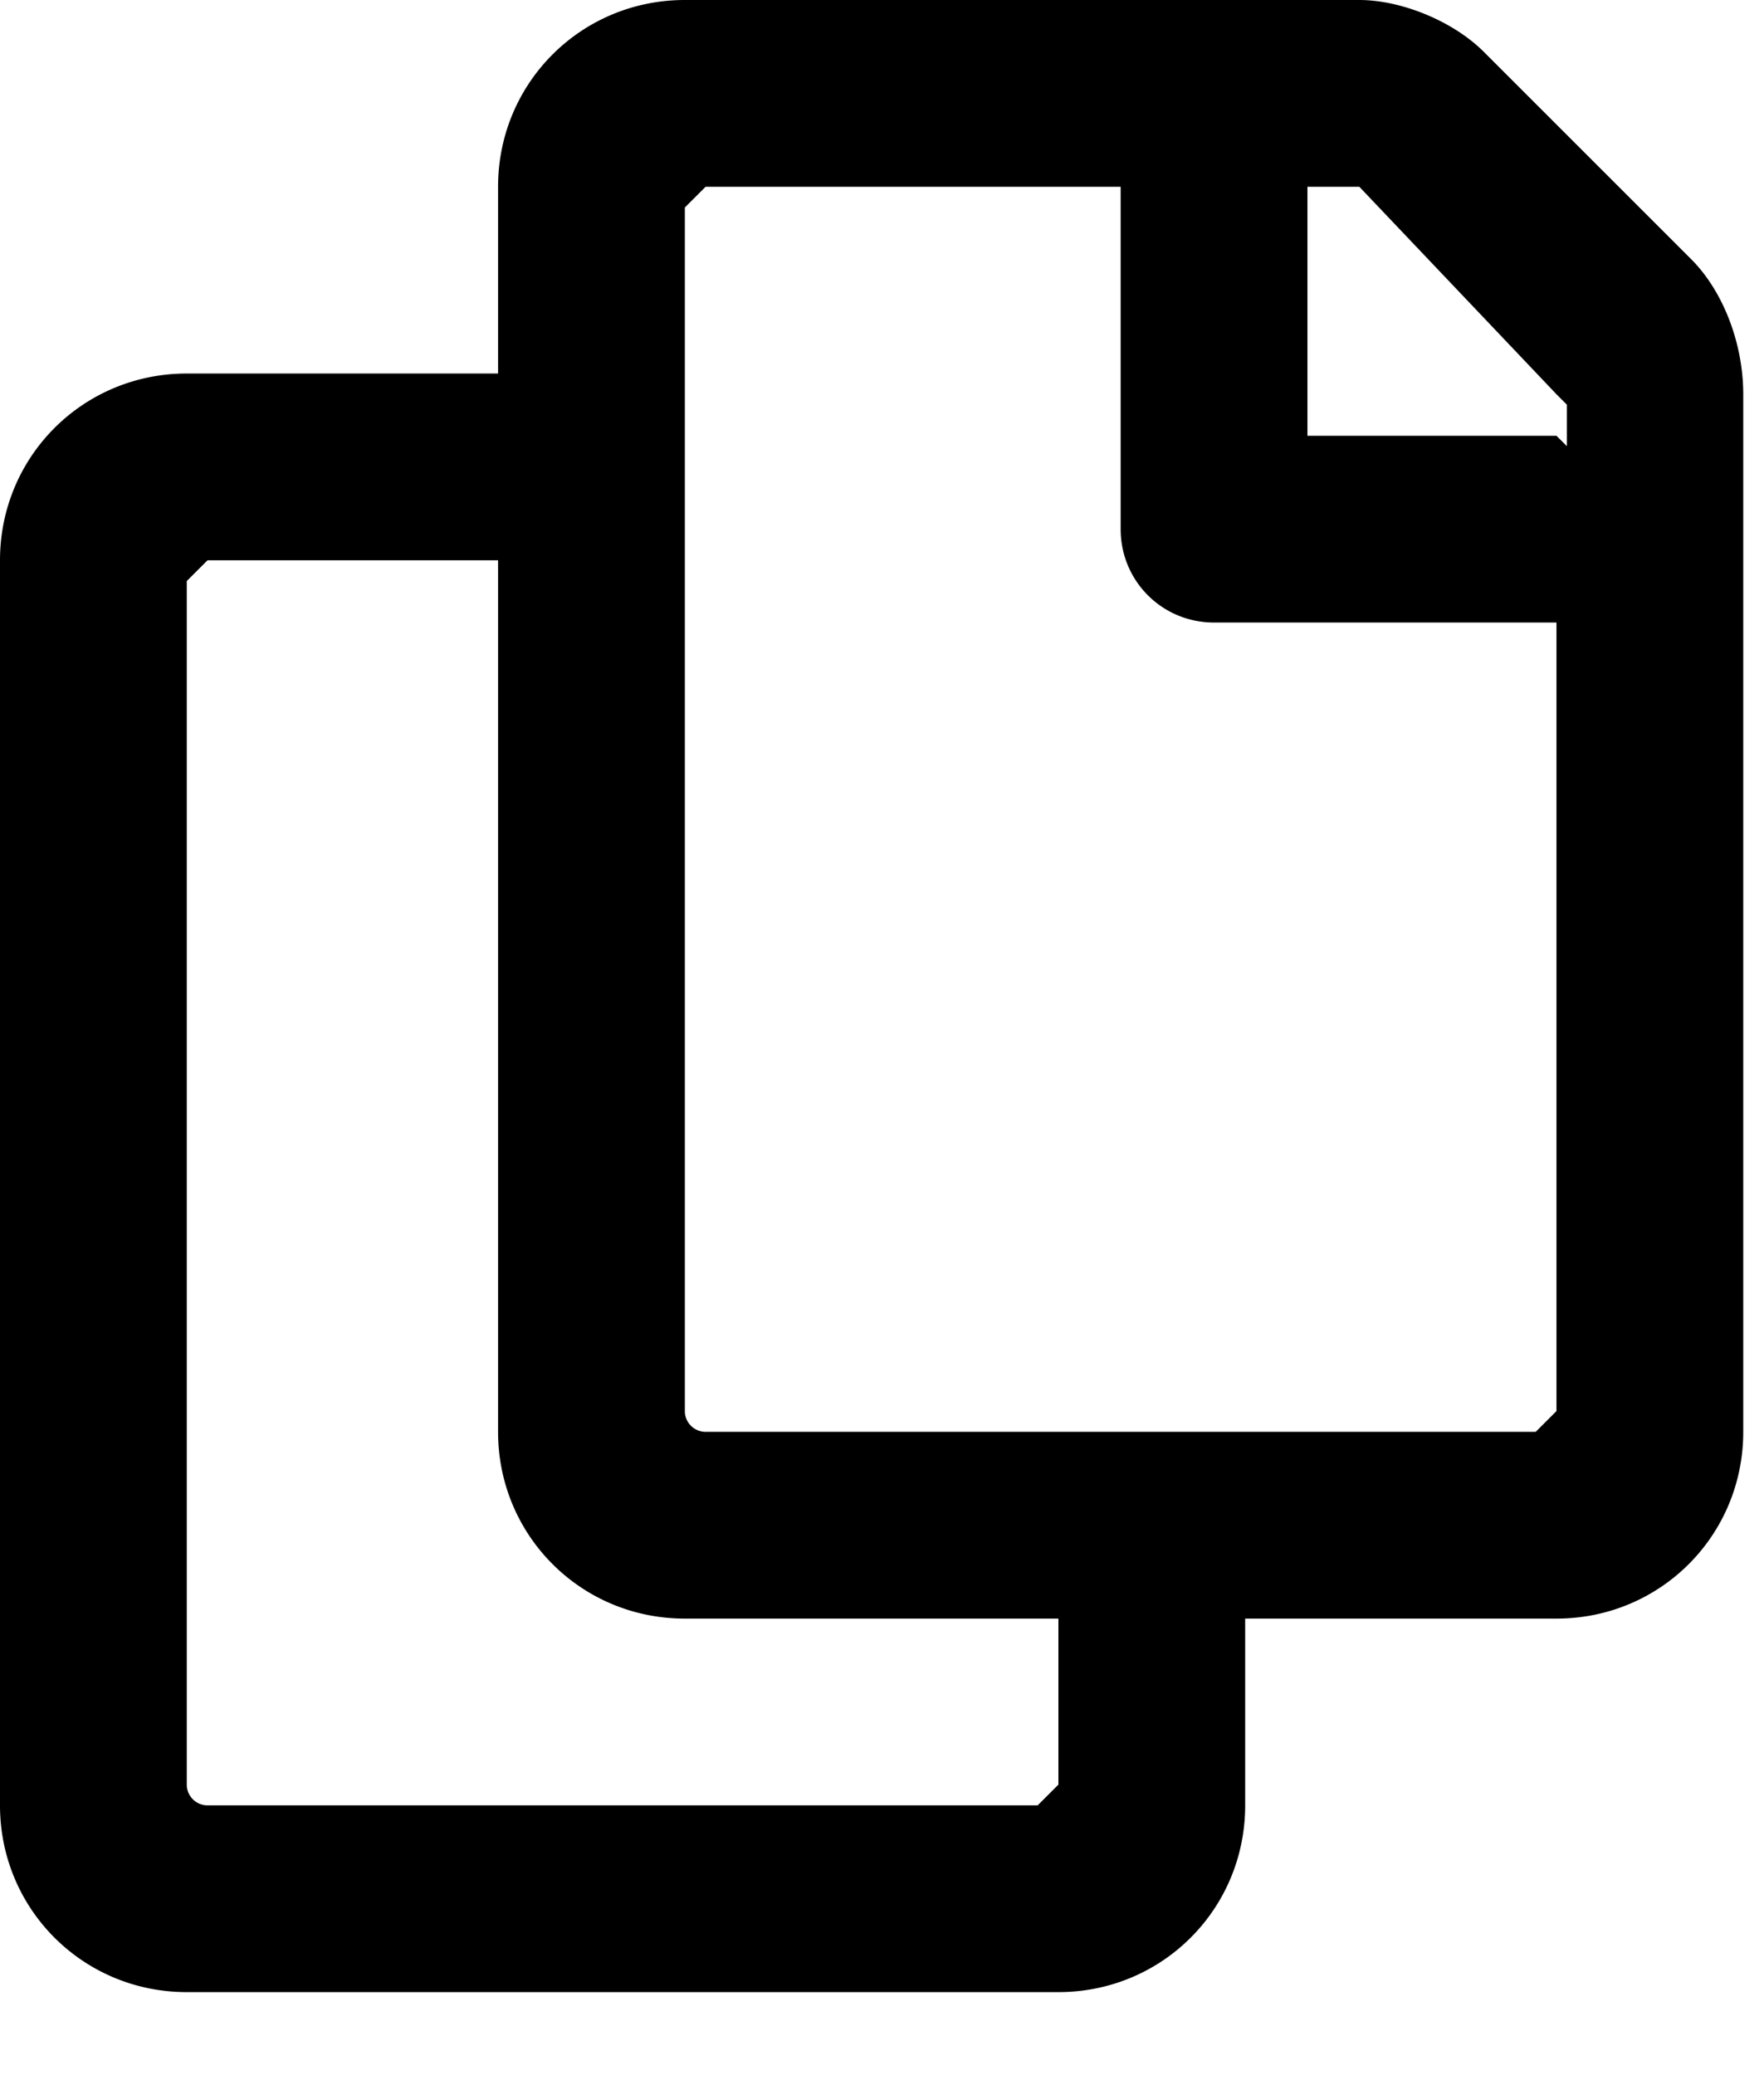 <svg xmlns="http://www.w3.org/2000/svg" viewBox="0 0 17 20"><defs/><path fill="#000" fill-rule="nonzero" d="M16.3 2.5l-2-2c-.3-.3-.8-.5-1.2-.5H6.6c-1 0-1.8.8-1.8 1.8v1.8h-3c-1 0-1.8.8-1.8 1.8v12c0 1 .8 1.8 1.8 1.8h8.4c1 0 1.8-.8 1.8-1.8v-1.8h3c1 0 1.8-.8 1.8-1.8v-10c0-.5-.2-1-.5-1.3zM10 17.4H2a.2.2 0 01-.2-.2V5.6l.2-.2h2.8v8.4c0 1 .8 1.8 1.8 1.8h3.6v1.6l-.2.2zm4.8-3.6h-8a.2.2 0 01-.2-.2V2l.2-.2h4v3.3c0 .5.4.9.9.9H15v7.6l-.2.2zm.2-9.6h-2.4V1.8h.5L15 3.8l.1.1v.4z"/></svg>
